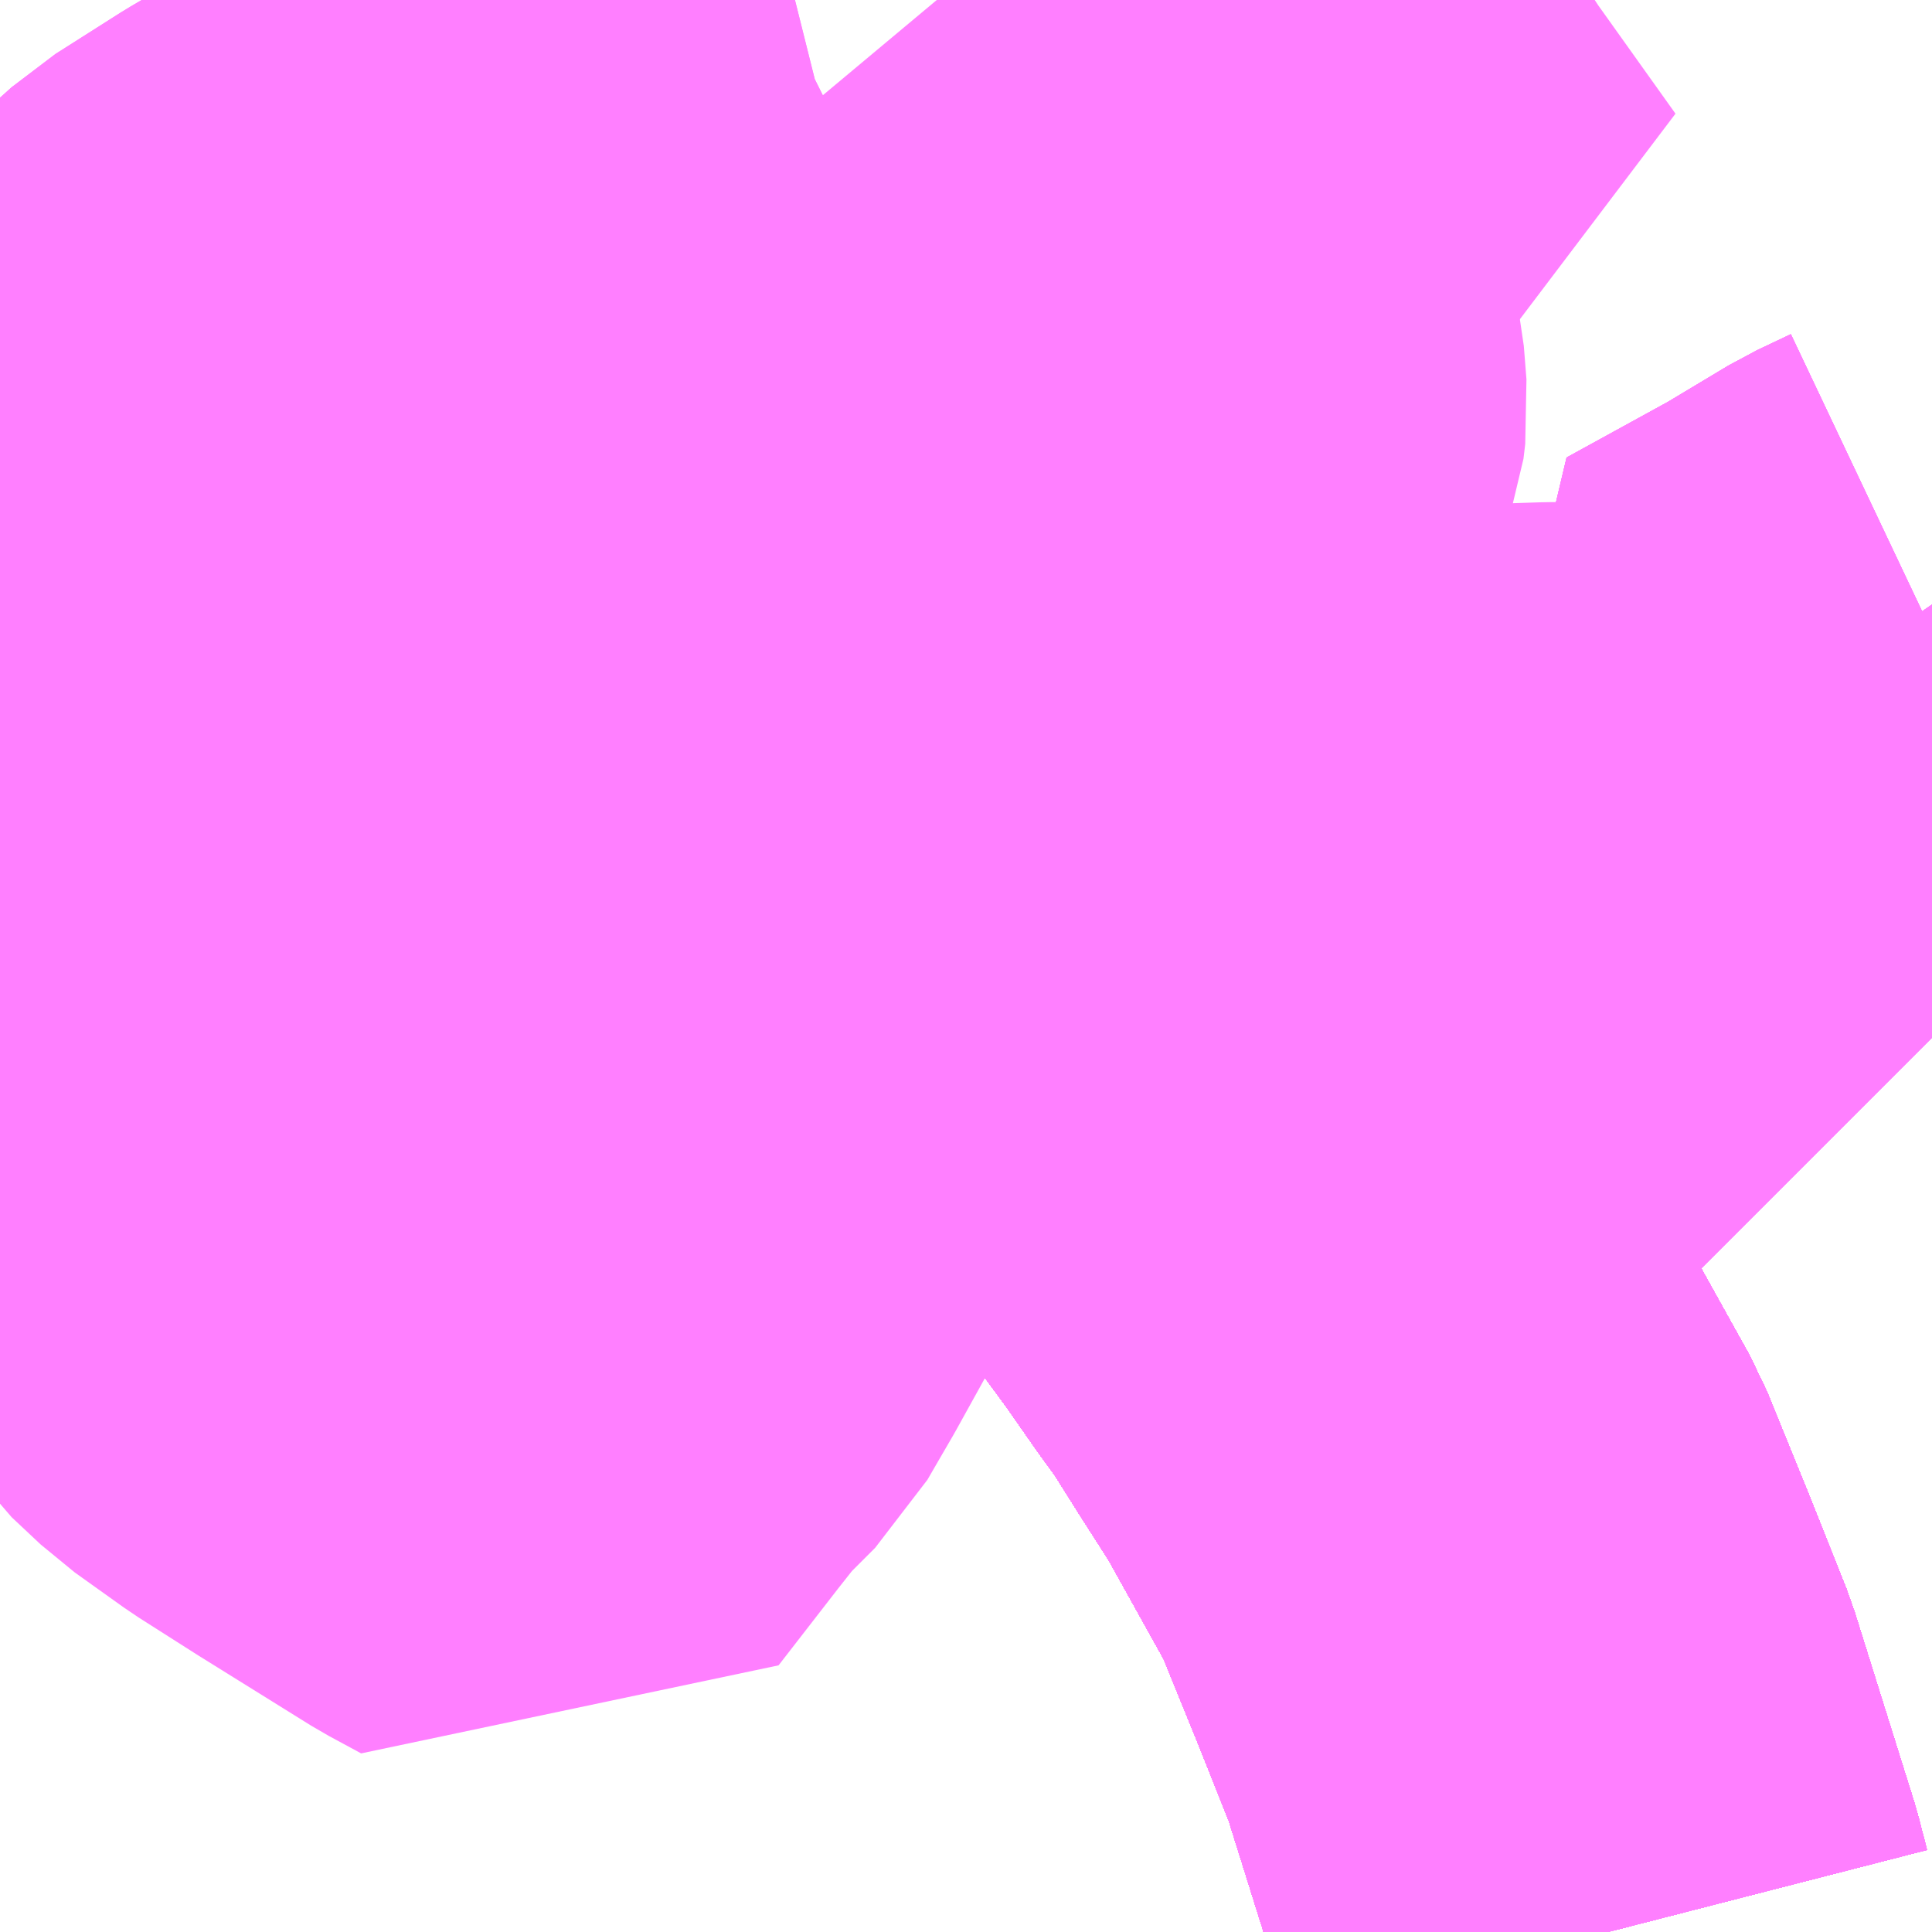 <?xml version="1.0" encoding="UTF-8"?>
<svg  xmlns="http://www.w3.org/2000/svg" xmlns:xlink="http://www.w3.org/1999/xlink" xmlns:go="http://purl.org/svgmap/profile" property="N07_001,N07_002,N07_003,N07_004,N07_005,N07_006,N07_007" viewBox="13049.561 -3350.83 2.197 2.197" go:dataArea="13049.560546875 -3350.830078125 2.197265625 2.197265625" >
<globalCoordinateSystem srsName="http://purl.org/crs/84" transform="matrix(100.0,0.0,0.0,-100.0,0.0,0.0)" />
<defs>
 <g id="p0" >
  <circle cx="0.0" cy="0.0" r="3" stroke="green" stroke-width="0.75" vector-effect="non-scaling-stroke" />
 </g>
</defs>
<g fill="none" fill-rule="evenodd" stroke="#FF00FF" stroke-width="0.75" opacity="0.5" vector-effect="non-scaling-stroke" stroke-linejoin="bevel" >
<path content="1,JR九州バス（株）,福岡～宮崎（フェニックス号）,6.0,6.0,6.0," xlink:title="1" d="M13049.941,-3350.83L13049.96,-3350.793L13050.007,-3350.712L13050.067,-3350.619L13050.092,-3350.579L13050.16,-3350.48L13050.175,-3350.461L13050.223,-3350.398L13050.278,-3350.33L13050.332,-3350.273L13050.428,-3350.159L13050.61,-3349.943L13050.656,-3349.887L13050.683,-3349.854L13050.691,-3349.844L13050.746,-3349.779L13050.835,-3349.67L13050.908,-3349.586L13050.971,-3349.502L13051.01,-3349.449L13051.047,-3349.396L13051.071,-3349.363L13051.105,-3349.309L13051.144,-3349.248L13051.223,-3349.106L13051.271,-3348.988L13051.312,-3348.885L13051.364,-3348.719L13051.38,-3348.668L13051.389,-3348.633"/>
<path content="1,JR九州バス（株）,福岡～宮崎（皆割フェニックス号）,1.0,1.0,1.0," xlink:title="1" d="M13049.941,-3350.83L13049.96,-3350.793L13050.007,-3350.712L13050.067,-3350.619L13050.092,-3350.579L13050.16,-3350.48L13050.175,-3350.461L13050.223,-3350.398L13050.278,-3350.33L13050.332,-3350.273L13050.428,-3350.159L13050.61,-3349.943L13050.656,-3349.887L13050.683,-3349.854L13050.691,-3349.844L13050.746,-3349.779L13050.835,-3349.67L13050.908,-3349.586L13050.971,-3349.502L13051.01,-3349.449L13051.047,-3349.396L13051.071,-3349.363L13051.105,-3349.309L13051.144,-3349.248L13051.223,-3349.106L13051.271,-3348.988L13051.312,-3348.885L13051.364,-3348.719L13051.38,-3348.668L13051.389,-3348.633"/>
<path content="1,JR九州バス（株）,福岡～鹿児島（桜島号）,23.0,23.0,23.0," xlink:title="1" d="M13049.941,-3350.83L13049.96,-3350.793L13050.007,-3350.712L13050.067,-3350.619L13050.092,-3350.579L13050.16,-3350.48L13050.175,-3350.461L13050.223,-3350.398L13050.278,-3350.33L13050.332,-3350.273L13050.428,-3350.159L13050.61,-3349.943L13050.656,-3349.887L13050.683,-3349.854L13050.691,-3349.844L13050.746,-3349.779L13050.835,-3349.67L13050.908,-3349.586L13050.971,-3349.502L13051.01,-3349.449L13051.047,-3349.396L13051.071,-3349.363L13051.105,-3349.309L13051.144,-3349.248L13051.223,-3349.106L13051.271,-3348.988L13051.312,-3348.885L13051.364,-3348.719L13051.38,-3348.668L13051.389,-3348.633"/>
<path content="1,いわさきバスネットワーク（株）,鹿児島～福岡（桜島号）,23.0,23.0,23.0," xlink:title="1" d="M13051.389,-3348.633L13051.38,-3348.668L13051.364,-3348.719L13051.312,-3348.885L13051.271,-3348.988L13051.223,-3349.106L13051.144,-3349.248L13051.105,-3349.309L13051.071,-3349.363L13051.047,-3349.396L13051.01,-3349.449L13050.971,-3349.502L13050.908,-3349.586L13050.835,-3349.67L13050.746,-3349.779L13050.691,-3349.844L13050.683,-3349.854L13050.656,-3349.887L13050.61,-3349.943L13050.428,-3350.159L13050.332,-3350.273L13050.278,-3350.33L13050.223,-3350.398L13050.175,-3350.461L13050.16,-3350.48L13050.092,-3350.579L13050.067,-3350.619L13050.007,-3350.712L13049.96,-3350.793L13049.941,-3350.83"/>
<path content="1,いわさきバスネットワーク（株）,鹿児島～福岡（桜島号）夜行便,1.0,1.0,1.0," xlink:title="1" d="M13051.389,-3348.633L13051.38,-3348.668L13051.364,-3348.719L13051.312,-3348.885L13051.271,-3348.988L13051.223,-3349.106L13051.144,-3349.248L13051.105,-3349.309L13051.071,-3349.363L13051.047,-3349.396L13051.01,-3349.449L13050.971,-3349.502L13050.908,-3349.586L13050.835,-3349.67L13050.746,-3349.779L13050.691,-3349.844L13050.683,-3349.854L13050.656,-3349.887L13050.61,-3349.943L13050.428,-3350.159L13050.332,-3350.273L13050.278,-3350.33L13050.223,-3350.398L13050.175,-3350.461L13050.16,-3350.48L13050.092,-3350.579L13050.067,-3350.619L13050.007,-3350.712L13049.96,-3350.793L13049.941,-3350.83"/>
<path content="1,九州急行バス（株）,福岡～長崎（スーパーノンストップ出島道路）,17.0,19.5,19.5," xlink:title="1" d="M13049.941,-3350.83L13049.96,-3350.793L13050.007,-3350.712L13050.067,-3350.619L13050.092,-3350.579L13050.16,-3350.48L13050.175,-3350.461L13050.223,-3350.398L13050.278,-3350.33L13050.332,-3350.273L13050.428,-3350.159L13050.61,-3349.943L13050.656,-3349.887L13050.683,-3349.854L13050.691,-3349.844L13050.746,-3349.779L13050.835,-3349.67L13050.908,-3349.586L13050.971,-3349.502L13051.01,-3349.449L13051.047,-3349.396L13051.071,-3349.363L13051.105,-3349.309L13051.144,-3349.248L13051.223,-3349.106L13051.271,-3348.988L13051.312,-3348.885L13051.364,-3348.719L13051.38,-3348.668L13051.389,-3348.633"/>
<path content="1,九州急行バス（株）,福岡～長崎（スーパーノンストップ（昭和町））,15.0,16.5,16.5," xlink:title="1" d="M13049.941,-3350.83L13049.96,-3350.793L13050.007,-3350.712L13050.067,-3350.619L13050.092,-3350.579L13050.16,-3350.48L13050.175,-3350.461L13050.223,-3350.398L13050.278,-3350.33L13050.332,-3350.273L13050.428,-3350.159L13050.61,-3349.943L13050.656,-3349.887L13050.683,-3349.854L13050.691,-3349.844L13050.746,-3349.779L13050.835,-3349.67L13050.908,-3349.586L13050.971,-3349.502L13051.01,-3349.449L13051.047,-3349.396L13051.071,-3349.363L13051.105,-3349.309L13051.144,-3349.248L13051.223,-3349.106L13051.271,-3348.988L13051.312,-3348.885L13051.364,-3348.719L13051.38,-3348.668L13051.389,-3348.633"/>
<path content="1,九州急行バス（株）,福岡～長崎（嬉野インター）,14.0,14.0,14.0," xlink:title="1" d="M13049.941,-3350.83L13049.96,-3350.793L13050.007,-3350.712L13050.067,-3350.619L13050.092,-3350.579L13050.16,-3350.48L13050.175,-3350.461L13050.223,-3350.398L13050.278,-3350.33L13050.332,-3350.273L13050.428,-3350.159L13050.61,-3349.943L13050.656,-3349.887L13050.683,-3349.854L13050.691,-3349.844L13050.746,-3349.779L13050.835,-3349.67L13050.908,-3349.586L13050.971,-3349.502L13051.01,-3349.449L13051.047,-3349.396L13051.071,-3349.363L13051.105,-3349.309L13051.144,-3349.248L13051.223,-3349.106L13051.271,-3348.988L13051.312,-3348.885L13051.364,-3348.719L13051.38,-3348.668L13051.389,-3348.633"/>
<path content="1,九州急行バス（株）,福岡～長崎（嬉野温泉　福岡空港）,4.0,4.0,4.0," xlink:title="1" d="M13049.941,-3350.83L13049.96,-3350.793L13050.007,-3350.712L13050.067,-3350.619L13050.092,-3350.579L13050.16,-3350.48L13050.175,-3350.461L13050.223,-3350.398L13050.278,-3350.33L13050.332,-3350.273L13050.428,-3350.159L13050.61,-3349.943L13050.656,-3349.887L13050.683,-3349.854L13050.691,-3349.844L13050.746,-3349.779L13050.835,-3349.67L13050.908,-3349.586L13050.971,-3349.502L13051.01,-3349.449L13051.047,-3349.396L13051.071,-3349.363L13051.105,-3349.309L13051.144,-3349.248L13051.223,-3349.106L13051.271,-3348.988L13051.312,-3348.885L13051.364,-3348.719L13051.38,-3348.668L13051.389,-3348.633"/>
<path content="1,九州急行バス（株）,福岡～長崎（福岡空港）,10.0,10.0,10.0," xlink:title="1" d="M13049.941,-3350.83L13049.96,-3350.793L13050.007,-3350.712L13050.067,-3350.619L13050.092,-3350.579L13050.16,-3350.48L13050.175,-3350.461L13050.223,-3350.398L13050.278,-3350.33L13050.332,-3350.273L13050.428,-3350.159L13050.61,-3349.943L13050.656,-3349.887L13050.683,-3349.854L13050.691,-3349.844L13050.746,-3349.779L13050.835,-3349.67L13050.908,-3349.586L13050.971,-3349.502L13051.01,-3349.449L13051.047,-3349.396L13051.071,-3349.363L13051.105,-3349.309L13051.144,-3349.248L13051.223,-3349.106L13051.271,-3348.988L13051.312,-3348.885L13051.364,-3348.719L13051.38,-3348.668L13051.389,-3348.633"/>
<path content="1,九州産交バス（株）,ぎんなん号,6.0,6.0,6.0," xlink:title="1" d="M13049.941,-3350.83L13049.96,-3350.793L13050.007,-3350.712L13050.067,-3350.619L13050.092,-3350.579L13050.16,-3350.48L13050.175,-3350.461L13050.223,-3350.398L13050.278,-3350.33L13050.332,-3350.273L13050.428,-3350.159L13050.61,-3349.943L13050.656,-3349.887L13050.683,-3349.854L13050.691,-3349.844L13050.746,-3349.779L13050.835,-3349.67L13050.908,-3349.586L13050.971,-3349.502L13051.01,-3349.449L13051.047,-3349.396L13051.071,-3349.363L13051.105,-3349.309L13051.144,-3349.248L13051.223,-3349.106L13051.271,-3348.988L13051.312,-3348.885L13051.364,-3348.719L13051.38,-3348.668L13051.389,-3348.633"/>
<path content="1,九州産交バス（株）,ひのくに号　スーパーノンストップ（益城インター口経由）熊本⇔天神・博多駅,13.5,13.0,13.0," xlink:title="1" d="M13049.941,-3350.83L13049.96,-3350.793L13050.007,-3350.712L13050.067,-3350.619L13050.092,-3350.579L13050.16,-3350.48L13050.175,-3350.461L13050.223,-3350.398L13050.278,-3350.33L13050.332,-3350.273L13050.428,-3350.159L13050.61,-3349.943L13050.656,-3349.887L13050.683,-3349.854L13050.691,-3349.844L13050.746,-3349.779L13050.835,-3349.67L13050.908,-3349.586L13050.971,-3349.502L13051.01,-3349.449L13051.047,-3349.396L13051.071,-3349.363L13051.105,-3349.309L13051.144,-3349.248L13051.223,-3349.106L13051.271,-3348.988L13051.312,-3348.885L13051.364,-3348.719L13051.38,-3348.668L13051.389,-3348.633"/>
<path content="1,九州産交バス（株）,ひのくに号　（植木インター経由）熊本⇔天神・博多駅,8.5,9.0,9.0," xlink:title="1" d="M13049.941,-3350.83L13049.96,-3350.793L13050.007,-3350.712L13050.067,-3350.619L13050.092,-3350.579L13050.16,-3350.48L13050.175,-3350.461L13050.223,-3350.398L13050.278,-3350.33L13050.332,-3350.273L13050.428,-3350.159L13050.61,-3349.943L13050.656,-3349.887L13050.683,-3349.854L13050.691,-3349.844L13050.746,-3349.779L13050.835,-3349.67L13050.908,-3349.586L13050.971,-3349.502L13051.01,-3349.449L13051.047,-3349.396L13051.071,-3349.363L13051.105,-3349.309L13051.144,-3349.248L13051.223,-3349.106L13051.271,-3348.988L13051.312,-3348.885L13051.364,-3348.719L13051.38,-3348.668L13051.389,-3348.633"/>
<path content="1,九州産交バス（株）,熊本⇔名古屋,1.0,1.0,1.0," xlink:title="1" d="M13049.941,-3350.83L13049.96,-3350.793L13050.007,-3350.712L13050.067,-3350.619L13050.092,-3350.579L13050.16,-3350.48L13050.175,-3350.461L13050.223,-3350.398L13050.278,-3350.33L13050.332,-3350.273L13050.428,-3350.159L13050.61,-3349.943L13050.656,-3349.887L13050.683,-3349.854L13050.691,-3349.844L13050.746,-3349.779L13050.835,-3349.67L13050.908,-3349.586L13050.971,-3349.502L13051.01,-3349.449L13051.047,-3349.396L13051.071,-3349.363L13051.105,-3349.309L13051.144,-3349.248L13051.223,-3349.106L13051.271,-3348.988L13051.312,-3348.885L13051.364,-3348.719L13051.38,-3348.668L13051.389,-3348.633"/>
<path content="1,九州産交バス（株）,熊本⇔大阪・京都,1.0,1.0,1.0," xlink:title="1" d="M13049.941,-3350.83L13049.96,-3350.793L13050.007,-3350.712L13050.067,-3350.619L13050.092,-3350.579L13050.16,-3350.48L13050.175,-3350.461L13050.223,-3350.398L13050.278,-3350.33L13050.332,-3350.273L13050.428,-3350.159L13050.61,-3349.943L13050.656,-3349.887L13050.683,-3349.854L13050.691,-3349.844L13050.746,-3349.779L13050.835,-3349.67L13050.908,-3349.586L13050.971,-3349.502L13051.01,-3349.449L13051.047,-3349.396L13051.071,-3349.363L13051.105,-3349.309L13051.144,-3349.248L13051.223,-3349.106L13051.271,-3348.988L13051.312,-3348.885L13051.364,-3348.719L13051.38,-3348.668L13051.389,-3348.633"/>
<path content="1,九州産交バス（株）,福岡～宮崎　（スーパーフェニックス号）,16.0,16.0,16.0," xlink:title="1" d="M13049.941,-3350.83L13049.96,-3350.793L13050.007,-3350.712L13050.067,-3350.619L13050.092,-3350.579L13050.16,-3350.48L13050.175,-3350.461L13050.223,-3350.398L13050.278,-3350.33L13050.332,-3350.273L13050.428,-3350.159L13050.61,-3349.943L13050.656,-3349.887L13050.683,-3349.854L13050.691,-3349.844L13050.746,-3349.779L13050.835,-3349.67L13050.908,-3349.586L13050.971,-3349.502L13051.01,-3349.449L13051.047,-3349.396L13051.071,-3349.363L13051.105,-3349.309L13051.144,-3349.248L13051.223,-3349.106L13051.271,-3348.988L13051.312,-3348.885L13051.364,-3348.719L13051.38,-3348.668L13051.389,-3348.633"/>
<path content="1,九州産交バス（株）,福岡～宮崎　（フェニックス号）,8.0,8.0,8.0," xlink:title="1" d="M13049.941,-3350.83L13049.96,-3350.793L13050.007,-3350.712L13050.067,-3350.619L13050.092,-3350.579L13050.16,-3350.48L13050.175,-3350.461L13050.223,-3350.398L13050.278,-3350.33L13050.332,-3350.273L13050.428,-3350.159L13050.61,-3349.943L13050.656,-3349.887L13050.683,-3349.854L13050.691,-3349.844L13050.746,-3349.779L13050.835,-3349.67L13050.908,-3349.586L13050.971,-3349.502L13051.01,-3349.449L13051.047,-3349.396L13051.071,-3349.363L13051.105,-3349.309L13051.144,-3349.248L13051.223,-3349.106L13051.271,-3348.988L13051.312,-3348.885L13051.364,-3348.719L13051.38,-3348.668L13051.389,-3348.633"/>
<path content="1,九州産交バス（株）,福岡～黒川温泉,2.0,2.0,2.0," xlink:title="1" d="M13049.941,-3350.83L13049.96,-3350.793L13050.007,-3350.712L13050.067,-3350.619L13050.092,-3350.579L13050.16,-3350.48L13050.175,-3350.461L13050.223,-3350.398L13050.278,-3350.33L13050.332,-3350.273L13050.428,-3350.159L13050.61,-3349.943L13050.656,-3349.887L13050.683,-3349.854L13050.691,-3349.844L13050.746,-3349.779L13050.835,-3349.67L13050.908,-3349.586L13050.971,-3349.502L13051.01,-3349.449L13051.047,-3349.396L13051.071,-3349.363L13051.105,-3349.309L13051.144,-3349.248L13051.223,-3349.106L13051.271,-3348.988L13051.312,-3348.885L13051.364,-3348.719L13051.38,-3348.668L13051.389,-3348.633"/>
<path content="1,九州産交バス（株）,鹿児島・熊本～神戸・尼崎（トワイライト号）,1.0,1.0,1.0," xlink:title="1" d="M13049.941,-3350.83L13049.96,-3350.793L13050.007,-3350.712L13050.067,-3350.619L13050.092,-3350.579L13050.16,-3350.48L13050.175,-3350.461L13050.223,-3350.398L13050.278,-3350.33L13050.332,-3350.273L13050.428,-3350.159L13050.61,-3349.943L13050.656,-3349.887L13050.683,-3349.854L13050.691,-3349.844L13050.746,-3349.779L13050.835,-3349.67L13050.908,-3349.586L13050.971,-3349.502L13051.01,-3349.449L13051.047,-3349.396L13051.071,-3349.363L13051.105,-3349.309L13051.144,-3349.248L13051.223,-3349.106L13051.271,-3348.988L13051.312,-3348.885L13051.364,-3348.719L13051.38,-3348.668L13051.389,-3348.633"/>
<path content="1,亀の井バス（株）,とよのくに号ノンストップ,16.0,16.0,16.0," xlink:title="1" d="M13051.389,-3348.633L13051.38,-3348.668L13051.364,-3348.719L13051.312,-3348.885L13051.271,-3348.988L13051.223,-3349.106L13051.144,-3349.248L13051.105,-3349.309L13051.071,-3349.363L13051.047,-3349.396L13051.01,-3349.449L13050.971,-3349.502L13050.908,-3349.586L13050.835,-3349.67L13050.746,-3349.779L13050.691,-3349.844L13050.683,-3349.854L13050.656,-3349.887L13050.61,-3349.943L13050.428,-3350.159L13050.332,-3350.273L13050.278,-3350.33L13050.223,-3350.398L13050.175,-3350.461L13050.16,-3350.48L13050.092,-3350.579L13050.067,-3350.619L13050.007,-3350.712L13049.96,-3350.793L13049.941,-3350.83"/>
<path content="1,亀の井バス（株）,とよのくに号ノンストップ福岡空港経由,16.0,14.0,14.0," xlink:title="1" d="M13051.389,-3348.633L13051.38,-3348.668L13051.364,-3348.719L13051.312,-3348.885L13051.271,-3348.988L13051.223,-3349.106L13051.144,-3349.248L13051.105,-3349.309L13051.071,-3349.363L13051.047,-3349.396L13051.01,-3349.449L13050.971,-3349.502L13050.908,-3349.586L13050.835,-3349.67L13050.746,-3349.779L13050.691,-3349.844L13050.683,-3349.854L13050.656,-3349.887L13050.61,-3349.943L13050.428,-3350.159L13050.332,-3350.273L13050.278,-3350.33L13050.223,-3350.398L13050.175,-3350.461L13050.16,-3350.48L13050.092,-3350.579L13050.067,-3350.619L13050.007,-3350.712L13049.96,-3350.793L13049.941,-3350.83"/>
<path content="1,南国交通（株）,鹿児島～大阪,1.0,1.0,1.0," xlink:title="1" d="M13051.389,-3348.633L13051.38,-3348.668L13051.364,-3348.719L13051.312,-3348.885L13051.271,-3348.988L13051.223,-3349.106L13051.144,-3349.248L13051.105,-3349.309L13051.071,-3349.363L13051.047,-3349.396L13051.01,-3349.449L13050.971,-3349.502L13050.908,-3349.586L13050.835,-3349.67L13050.746,-3349.779L13050.691,-3349.844L13050.683,-3349.854L13050.656,-3349.887L13050.61,-3349.943L13050.428,-3350.159L13050.332,-3350.273L13050.278,-3350.33L13050.223,-3350.398L13050.175,-3350.461L13050.16,-3350.48L13050.092,-3350.579L13050.067,-3350.619L13050.007,-3350.712L13049.96,-3350.793L13049.941,-3350.83"/>
<path content="1,南国交通（株）,鹿児島～福岡（桜島号）,23.0,23.0,23.0," xlink:title="1" d="M13051.389,-3348.633L13051.38,-3348.668L13051.364,-3348.719L13051.312,-3348.885L13051.271,-3348.988L13051.223,-3349.106L13051.144,-3349.248L13051.105,-3349.309L13051.071,-3349.363L13051.047,-3349.396L13051.01,-3349.449L13050.971,-3349.502L13050.908,-3349.586L13050.835,-3349.67L13050.746,-3349.779L13050.691,-3349.844L13050.683,-3349.854L13050.656,-3349.887L13050.61,-3349.943L13050.428,-3350.159L13050.332,-3350.273L13050.278,-3350.33L13050.223,-3350.398L13050.175,-3350.461L13050.16,-3350.48L13050.092,-3350.579L13050.067,-3350.619L13050.007,-3350.712L13049.96,-3350.793L13049.941,-3350.83"/>
<path content="1,南国交通（株）,鹿児島～福岡（桜島号）夜行便,1.0,1.0,1.0," xlink:title="1" d="M13051.389,-3348.633L13051.38,-3348.668L13051.364,-3348.719L13051.312,-3348.885L13051.271,-3348.988L13051.223,-3349.106L13051.144,-3349.248L13051.105,-3349.309L13051.071,-3349.363L13051.047,-3349.396L13051.01,-3349.449L13050.971,-3349.502L13050.908,-3349.586L13050.835,-3349.67L13050.746,-3349.779L13050.691,-3349.844L13050.683,-3349.854L13050.656,-3349.887L13050.61,-3349.943L13050.428,-3350.159L13050.332,-3350.273L13050.278,-3350.33L13050.223,-3350.398L13050.175,-3350.461L13050.16,-3350.48L13050.092,-3350.579L13050.067,-3350.619L13050.007,-3350.712L13049.96,-3350.793L13049.941,-3350.83"/>
<path content="1,南海バス（株）,堺・大阪（なんば）・神戸（三宮）⇔佐世保・ハウステンボス,1.0,1.0,1.0," xlink:title="1" d="M13049.941,-3350.83L13049.96,-3350.793L13050.007,-3350.712L13050.067,-3350.619L13050.092,-3350.579L13050.16,-3350.48L13050.175,-3350.461L13050.223,-3350.398L13050.278,-3350.33L13050.332,-3350.273L13050.428,-3350.159L13050.61,-3349.943L13050.656,-3349.887L13050.683,-3349.854L13050.691,-3349.844L13050.746,-3349.779L13050.835,-3349.67L13050.908,-3349.586L13050.971,-3349.502L13051.01,-3349.449L13051.047,-3349.396L13051.071,-3349.363L13051.105,-3349.309L13051.144,-3349.248L13051.223,-3349.106L13051.271,-3348.988L13051.312,-3348.885L13051.364,-3348.719L13051.38,-3348.668L13051.389,-3348.633"/>
<path content="1,名鉄バス（株）,名古屋～熊本,1.0,1.0,1.0," xlink:title="1" d="M13049.941,-3350.83L13049.96,-3350.793L13050.007,-3350.712L13050.067,-3350.619L13050.092,-3350.579L13050.16,-3350.48L13050.175,-3350.461L13050.223,-3350.398L13050.278,-3350.33L13050.332,-3350.273L13050.428,-3350.159L13050.61,-3349.943L13050.656,-3349.887L13050.683,-3349.854L13050.691,-3349.844L13050.746,-3349.779L13050.835,-3349.67L13050.908,-3349.586L13050.971,-3349.502L13051.01,-3349.449L13051.047,-3349.396L13051.071,-3349.363L13051.105,-3349.309L13051.144,-3349.248L13051.223,-3349.106L13051.271,-3348.988L13051.312,-3348.885L13051.364,-3348.719L13051.38,-3348.668L13051.389,-3348.633"/>
<path content="1,名鉄バス（株）,名古屋～長崎,1.0,1.0,1.0," xlink:title="1" d="M13049.941,-3350.83L13049.96,-3350.793L13050.007,-3350.712L13050.067,-3350.619L13050.092,-3350.579L13050.16,-3350.48L13050.175,-3350.461L13050.223,-3350.398L13050.278,-3350.33L13050.332,-3350.273L13050.428,-3350.159L13050.61,-3349.943L13050.656,-3349.887L13050.683,-3349.854L13050.691,-3349.844L13050.746,-3349.779L13050.835,-3349.67L13050.908,-3349.586L13050.971,-3349.502L13051.01,-3349.449L13051.047,-3349.396L13051.071,-3349.363L13051.105,-3349.309L13051.144,-3349.248L13051.223,-3349.106L13051.271,-3348.988L13051.312,-3348.885L13051.364,-3348.719L13051.38,-3348.668L13051.389,-3348.633"/>
<path content="1,大分交通（株）,福岡線,68.0,68.0,68.0," xlink:title="1" d="M13051.389,-3348.633L13051.38,-3348.668L13051.364,-3348.719L13051.312,-3348.885L13051.271,-3348.988L13051.223,-3349.106L13051.144,-3349.248L13051.105,-3349.309L13051.071,-3349.363L13051.047,-3349.396L13051.01,-3349.449L13050.971,-3349.502L13050.908,-3349.586L13050.835,-3349.67L13050.746,-3349.779L13050.691,-3349.844L13050.683,-3349.854L13050.656,-3349.887L13050.61,-3349.943L13050.428,-3350.159L13050.332,-3350.273L13050.278,-3350.33L13050.223,-3350.398L13050.175,-3350.461L13050.16,-3350.48L13050.092,-3350.579L13050.067,-3350.619L13050.007,-3350.712L13049.96,-3350.793L13049.941,-3350.83"/>
<path content="1,宮崎交通（株）,宮崎～福岡（スーパーフェニックス号）,4.0,4.0,4.0," xlink:title="1" d="M13051.389,-3348.633L13051.38,-3348.668L13051.364,-3348.719L13051.312,-3348.885L13051.271,-3348.988L13051.223,-3349.106L13051.144,-3349.248L13051.105,-3349.309L13051.071,-3349.363L13051.047,-3349.396L13051.01,-3349.449L13050.971,-3349.502L13050.908,-3349.586L13050.835,-3349.67L13050.746,-3349.779L13050.691,-3349.844L13050.683,-3349.854L13050.656,-3349.887L13050.61,-3349.943L13050.428,-3350.159L13050.332,-3350.273L13050.278,-3350.33L13050.223,-3350.398L13050.175,-3350.461L13050.16,-3350.48L13050.092,-3350.579L13050.067,-3350.619L13050.007,-3350.712L13049.96,-3350.793L13049.941,-3350.83"/>
<path content="1,宮崎交通（株）,延岡-福岡,2.0,2.0,2.0," xlink:title="1" d="M13051.389,-3348.633L13051.38,-3348.668L13051.364,-3348.719L13051.312,-3348.885L13051.271,-3348.988L13051.223,-3349.106L13051.144,-3349.248L13051.105,-3349.309L13051.071,-3349.363L13051.047,-3349.396L13051.01,-3349.449L13050.971,-3349.502L13050.908,-3349.586L13050.835,-3349.67L13050.746,-3349.779L13050.691,-3349.844L13050.683,-3349.854L13050.656,-3349.887L13050.61,-3349.943L13050.428,-3350.159L13050.332,-3350.273L13050.278,-3350.33L13050.223,-3350.398L13050.175,-3350.461L13050.16,-3350.48L13050.092,-3350.579L13050.067,-3350.619L13050.007,-3350.712L13049.96,-3350.793L13049.941,-3350.83"/>
<path content="1,日田バス（株）,福岡・長崎～大分,8.0,8.0,8.0," xlink:title="1" d="M13051.389,-3348.633L13051.38,-3348.668L13051.364,-3348.719L13051.312,-3348.885L13051.271,-3348.988L13051.223,-3349.106L13051.144,-3349.248L13051.105,-3349.309L13051.071,-3349.363L13051.047,-3349.396L13051.01,-3349.449L13050.971,-3349.502L13050.908,-3349.586L13050.835,-3349.67L13050.746,-3349.779L13050.691,-3349.844L13050.683,-3349.854L13050.656,-3349.887L13050.61,-3349.943L13050.428,-3350.159L13050.332,-3350.273L13050.278,-3350.33L13050.223,-3350.398L13050.175,-3350.461L13050.16,-3350.48L13050.092,-3350.579L13050.067,-3350.619L13050.007,-3350.712L13049.96,-3350.793L13049.941,-3350.83"/>
<path content="1,神姫バス（株）,神戸（三ノ宮）・姫路-長崎,1.0,1.0,1.0," xlink:title="1" d="M13051.389,-3348.633L13051.38,-3348.668L13051.364,-3348.719L13051.312,-3348.885L13051.271,-3348.988L13051.223,-3349.106L13051.144,-3349.248L13051.105,-3349.309L13051.071,-3349.363L13051.047,-3349.396L13051.01,-3349.449L13050.971,-3349.502L13050.908,-3349.586L13050.835,-3349.67L13050.746,-3349.779L13050.691,-3349.844L13050.683,-3349.854L13050.656,-3349.887L13050.61,-3349.943L13050.428,-3350.159L13050.332,-3350.273L13050.278,-3350.33L13050.223,-3350.398L13050.175,-3350.461L13050.16,-3350.48L13050.092,-3350.579L13050.067,-3350.619L13050.007,-3350.712L13049.96,-3350.793L13049.941,-3350.83"/>
<path content="1,臼津交通（株）,津久見駅-川内,2.0,0.5,0.5," xlink:title="1" d="M13051.389,-3348.633L13051.38,-3348.668L13051.364,-3348.719L13051.312,-3348.885L13051.271,-3348.988L13051.223,-3349.106L13051.144,-3349.248L13051.105,-3349.309L13051.071,-3349.363L13051.047,-3349.396L13051.01,-3349.449L13050.971,-3349.502L13050.908,-3349.586L13050.835,-3349.67L13050.746,-3349.779L13050.691,-3349.844L13050.683,-3349.854L13050.656,-3349.887L13050.61,-3349.943L13050.428,-3350.159L13050.332,-3350.273L13050.278,-3350.33L13050.223,-3350.398L13050.175,-3350.461L13050.16,-3350.48L13050.092,-3350.579L13050.067,-3350.619L13050.007,-3350.712L13049.96,-3350.793L13049.941,-3350.83"/>
<path content="1,西日本鉄道（株）,北九州　～　久留米,12.0,12.0,12.0," xlink:title="1" d="M13049.941,-3350.83L13049.96,-3350.793L13050.007,-3350.712L13050.067,-3350.619L13050.092,-3350.579L13050.16,-3350.48L13050.175,-3350.461L13050.223,-3350.398L13050.278,-3350.33L13050.332,-3350.273L13050.428,-3350.159L13050.61,-3349.943L13050.656,-3349.887L13050.683,-3349.854L13050.691,-3349.844L13050.746,-3349.779L13050.835,-3349.67L13050.908,-3349.586L13050.971,-3349.502L13051.01,-3349.449L13051.047,-3349.396L13051.071,-3349.363L13051.105,-3349.309L13051.144,-3349.248L13051.223,-3349.106L13051.271,-3348.988L13051.312,-3348.885L13051.364,-3348.719L13051.38,-3348.668L13051.389,-3348.633"/>
<path content="1,西日本鉄道（株）,福岡　～　佐賀,48.0,42.0,42.0," xlink:title="1" d="M13049.941,-3350.83L13049.96,-3350.793L13050.007,-3350.712L13050.067,-3350.619L13050.092,-3350.579L13050.16,-3350.48L13050.175,-3350.461L13050.223,-3350.398L13050.278,-3350.33L13050.332,-3350.273L13050.428,-3350.159L13050.61,-3349.943L13050.656,-3349.887L13050.683,-3349.854L13050.691,-3349.844L13050.746,-3349.779L13050.835,-3349.67L13050.908,-3349.586L13050.971,-3349.502L13051.01,-3349.449L13051.047,-3349.396L13051.071,-3349.363L13051.105,-3349.309L13051.144,-3349.248L13051.223,-3349.106L13051.271,-3348.988L13051.312,-3348.885L13051.364,-3348.719L13051.38,-3348.668L13051.389,-3348.633"/>
<path content="1,西日本鉄道（株）,福岡　～　島原,3.0,3.0,3.0," xlink:title="1" d="M13049.941,-3350.83L13049.96,-3350.793L13050.007,-3350.712L13050.067,-3350.619L13050.092,-3350.579L13050.16,-3350.48L13050.175,-3350.461L13050.223,-3350.398L13050.278,-3350.33L13050.332,-3350.273L13050.428,-3350.159L13050.61,-3349.943L13050.656,-3349.887L13050.683,-3349.854L13050.691,-3349.844L13050.746,-3349.779L13050.835,-3349.67L13050.908,-3349.586L13050.971,-3349.502L13051.01,-3349.449L13051.047,-3349.396L13051.071,-3349.363L13051.105,-3349.309L13051.144,-3349.248L13051.223,-3349.106L13051.271,-3348.988L13051.312,-3348.885L13051.364,-3348.719L13051.38,-3348.668L13051.389,-3348.633"/>
<path content="1,西日本鉄道（株）,福岡　～　鳥栖プレミアム・アウトレット,0.0,4.0,4.0," xlink:title="1" d="M13049.941,-3350.83L13049.96,-3350.793L13050.007,-3350.712L13050.067,-3350.619L13050.092,-3350.579L13050.16,-3350.48L13050.175,-3350.461L13050.223,-3350.398L13050.278,-3350.33L13050.332,-3350.273L13050.428,-3350.159L13050.61,-3349.943L13050.656,-3349.887L13050.683,-3349.854L13050.691,-3349.844L13050.746,-3349.779L13050.835,-3349.67L13050.908,-3349.586L13050.971,-3349.502L13051.01,-3349.449L13051.047,-3349.396L13051.071,-3349.363L13051.105,-3349.309L13051.144,-3349.248L13051.223,-3349.106L13051.271,-3348.988L13051.312,-3348.885L13051.364,-3348.719L13051.38,-3348.668L13051.389,-3348.633"/>
<path content="1,西日本鉄道（株）,福岡　～　鹿児島,23.0,23.0,23.0," xlink:title="1" d="M13049.941,-3350.83L13049.96,-3350.793L13050.007,-3350.712L13050.067,-3350.619L13050.092,-3350.579L13050.16,-3350.48L13050.175,-3350.461L13050.223,-3350.398L13050.278,-3350.33L13050.332,-3350.273L13050.428,-3350.159L13050.61,-3349.943L13050.656,-3349.887L13050.683,-3349.854L13050.691,-3349.844L13050.746,-3349.779L13050.835,-3349.67L13050.908,-3349.586L13050.971,-3349.502L13051.01,-3349.449L13051.047,-3349.396L13051.071,-3349.363L13051.105,-3349.309L13051.144,-3349.248L13051.223,-3349.106L13051.271,-3348.988L13051.312,-3348.885L13051.364,-3348.719L13051.38,-3348.668L13051.389,-3348.633"/>
<path content="1,西日本鉄道（株）,福岡・北九州　～　大阪・京都,1.0,1.0,1.0," xlink:title="1" d="M13049.941,-3350.83L13049.96,-3350.793L13050.007,-3350.712L13050.067,-3350.619L13050.092,-3350.579L13050.16,-3350.48L13050.175,-3350.461L13050.223,-3350.398L13050.278,-3350.33L13050.332,-3350.273L13050.428,-3350.159L13050.61,-3349.943L13050.656,-3349.887L13050.683,-3349.854L13050.691,-3349.844L13050.746,-3349.779L13050.835,-3349.67L13050.908,-3349.586L13050.971,-3349.502L13051.01,-3349.449L13051.047,-3349.396L13051.071,-3349.363L13051.105,-3349.309L13051.144,-3349.248L13051.223,-3349.106L13051.271,-3348.988L13051.312,-3348.885L13051.364,-3348.719L13051.38,-3348.668L13051.389,-3348.633"/>
<path content="1,西日本鉄道（株）,福岡空港　～　久留米,38.0,38.0,38.0," xlink:title="1" d="M13049.941,-3350.83L13049.96,-3350.793L13050.007,-3350.712L13050.067,-3350.619L13050.092,-3350.579L13050.16,-3350.48L13050.175,-3350.461L13050.223,-3350.398L13050.278,-3350.33L13050.332,-3350.273L13050.428,-3350.159L13050.61,-3349.943L13050.656,-3349.887L13050.683,-3349.854L13050.691,-3349.844L13050.746,-3349.779L13050.835,-3349.67L13050.908,-3349.586L13050.971,-3349.502L13051.01,-3349.449L13051.047,-3349.396L13051.071,-3349.363L13051.105,-3349.309L13051.144,-3349.248L13051.223,-3349.106L13051.271,-3348.988L13051.312,-3348.885L13051.364,-3348.719L13051.38,-3348.668L13051.389,-3348.633"/>
<path content="1,西日本鉄道（株）,福岡空港～佐賀（吉野ヶ里経由）,1.0,1.0,1.0," xlink:title="1" d="M13049.941,-3350.83L13049.96,-3350.793L13050.007,-3350.712L13050.067,-3350.619L13050.092,-3350.579L13050.16,-3350.48L13050.175,-3350.461L13050.223,-3350.398L13050.278,-3350.33L13050.332,-3350.273L13050.428,-3350.159L13050.61,-3349.943L13050.656,-3349.887L13050.683,-3349.854L13050.691,-3349.844L13050.746,-3349.779L13050.835,-3349.67L13050.908,-3349.586L13050.971,-3349.502L13051.01,-3349.449L13051.047,-3349.396L13051.071,-3349.363L13051.105,-3349.309L13051.144,-3349.248L13051.223,-3349.106L13051.271,-3348.988L13051.312,-3348.885L13051.364,-3348.719L13051.38,-3348.668L13051.389,-3348.633"/>
<path content="1,西日本鉄道（株）,福岡空港～佐賀（高志館高校経由）,16.0,16.0,16.0," xlink:title="1" d="M13049.941,-3350.83L13049.96,-3350.793L13050.007,-3350.712L13050.067,-3350.619L13050.092,-3350.579L13050.16,-3350.48L13050.175,-3350.461L13050.223,-3350.398L13050.278,-3350.33L13050.332,-3350.273L13050.428,-3350.159L13050.61,-3349.943L13050.656,-3349.887L13050.683,-3349.854L13050.691,-3349.844L13050.746,-3349.779L13050.835,-3349.67L13050.908,-3349.586L13050.971,-3349.502L13051.01,-3349.449L13051.047,-3349.396L13051.071,-3349.363L13051.105,-3349.309L13051.144,-3349.248L13051.223,-3349.106L13051.271,-3348.988L13051.312,-3348.885L13051.364,-3348.719L13051.38,-3348.668L13051.389,-3348.633"/>
<path content="1,西日本鉄道（株）,福岡空港～日田（ひた号・福岡空港通過）,28.0,27.0,27.0," xlink:title="1" d="M13049.941,-3350.83L13049.96,-3350.793L13050.007,-3350.712L13050.067,-3350.619L13050.092,-3350.579L13050.16,-3350.48L13050.175,-3350.461L13050.223,-3350.398L13050.278,-3350.33L13050.332,-3350.273L13050.428,-3350.159L13050.61,-3349.943L13050.656,-3349.887L13050.683,-3349.854L13050.691,-3349.844L13050.746,-3349.779L13050.835,-3349.67L13050.908,-3349.586L13050.971,-3349.502L13051.01,-3349.449L13051.047,-3349.396L13051.071,-3349.363L13051.105,-3349.309L13051.144,-3349.248L13051.223,-3349.106L13051.271,-3348.988L13051.312,-3348.885L13051.364,-3348.719L13051.38,-3348.668L13051.389,-3348.633"/>
<path content="1,西日本鉄道（株）,福岡空港～熊本（ひのくに号）,20.0,20.0,20.0," xlink:title="1" d="M13049.941,-3350.83L13049.96,-3350.793L13050.007,-3350.712L13050.067,-3350.619L13050.092,-3350.579L13050.16,-3350.48L13050.175,-3350.461L13050.223,-3350.398L13050.278,-3350.33L13050.332,-3350.273L13050.428,-3350.159L13050.61,-3349.943L13050.656,-3349.887L13050.683,-3349.854L13050.691,-3349.844L13050.746,-3349.779L13050.835,-3349.67L13050.908,-3349.586L13050.971,-3349.502L13051.01,-3349.449L13051.047,-3349.396L13051.071,-3349.363L13051.105,-3349.309L13051.144,-3349.248L13051.223,-3349.106L13051.271,-3348.988L13051.312,-3348.885L13051.364,-3348.719L13051.38,-3348.668L13051.389,-3348.633"/>
<path content="1,西日本鉄道（株）,福岡空港～熊本（ひのくに号）スーパーノンストップ,54.0,56.0,56.0," xlink:title="1" d="M13049.941,-3350.83L13049.96,-3350.793L13050.007,-3350.712L13050.067,-3350.619L13050.092,-3350.579L13050.16,-3350.48L13050.175,-3350.461L13050.223,-3350.398L13050.278,-3350.33L13050.332,-3350.273L13050.428,-3350.159L13050.61,-3349.943L13050.656,-3349.887L13050.683,-3349.854L13050.691,-3349.844L13050.746,-3349.779L13050.835,-3349.67L13050.908,-3349.586L13050.971,-3349.502L13051.01,-3349.449L13051.047,-3349.396L13051.071,-3349.363L13051.105,-3349.309L13051.144,-3349.248L13051.223,-3349.106L13051.271,-3348.988L13051.312,-3348.885L13051.364,-3348.719L13051.38,-3348.668L13051.389,-3348.633"/>
<path content="1,西日本鉄道（株）,福岡空港～熊本（ひのくに号）植木IC経由,34.0,34.0,34.0," xlink:title="1" d="M13049.941,-3350.83L13049.96,-3350.793L13050.007,-3350.712L13050.067,-3350.619L13050.092,-3350.579L13050.16,-3350.48L13050.175,-3350.461L13050.223,-3350.398L13050.278,-3350.33L13050.332,-3350.273L13050.428,-3350.159L13050.61,-3349.943L13050.656,-3349.887L13050.683,-3349.854L13050.691,-3349.844L13050.746,-3349.779L13050.835,-3349.67L13050.908,-3349.586L13050.971,-3349.502L13051.01,-3349.449L13051.047,-3349.396L13051.071,-3349.363L13051.105,-3349.309L13051.144,-3349.248L13051.223,-3349.106L13051.271,-3348.988L13051.312,-3348.885L13051.364,-3348.719L13051.38,-3348.668L13051.389,-3348.633"/>
<path content="1,西日本鉄道（株）,福岡～別府（ノンストップ福岡空港経由）,8.0,8.0,8.0," xlink:title="1" d="M13049.941,-3350.83L13049.96,-3350.793L13050.007,-3350.712L13050.067,-3350.619L13050.092,-3350.579L13050.16,-3350.48L13050.175,-3350.461L13050.223,-3350.398L13050.278,-3350.33L13050.332,-3350.273L13050.428,-3350.159L13050.61,-3349.943L13050.656,-3349.887L13050.683,-3349.854L13050.691,-3349.844L13050.746,-3349.779L13050.835,-3349.67L13050.908,-3349.586L13050.971,-3349.502L13051.01,-3349.449L13051.047,-3349.396L13051.071,-3349.363L13051.105,-3349.309L13051.144,-3349.248L13051.223,-3349.106L13051.271,-3348.988L13051.312,-3348.885L13051.364,-3348.719L13051.38,-3348.668L13051.389,-3348.633"/>
<path content="1,西日本鉄道（株）,福岡～別府（ノンストップ）,3.0,3.0,3.0," xlink:title="1" d="M13049.941,-3350.83L13049.96,-3350.793L13050.007,-3350.712L13050.067,-3350.619L13050.092,-3350.579L13050.16,-3350.48L13050.175,-3350.461L13050.223,-3350.398L13050.278,-3350.33L13050.332,-3350.273L13050.428,-3350.159L13050.61,-3349.943L13050.656,-3349.887L13050.683,-3349.854L13050.691,-3349.844L13050.746,-3349.779L13050.835,-3349.67L13050.908,-3349.586L13050.971,-3349.502L13051.01,-3349.449L13051.047,-3349.396L13051.071,-3349.363L13051.105,-3349.309L13051.144,-3349.248L13051.223,-3349.106L13051.271,-3348.988L13051.312,-3348.885L13051.364,-3348.719L13051.38,-3348.668L13051.389,-3348.633"/>
<path content="1,西日本鉄道（株）,福岡～大分（スーパーノンストップ）,40.0,40.0,40.0," xlink:title="1" d="M13049.941,-3350.83L13049.96,-3350.793L13050.007,-3350.712L13050.067,-3350.619L13050.092,-3350.579L13050.16,-3350.48L13050.175,-3350.461L13050.223,-3350.398L13050.278,-3350.33L13050.332,-3350.273L13050.428,-3350.159L13050.61,-3349.943L13050.656,-3349.887L13050.683,-3349.854L13050.691,-3349.844L13050.746,-3349.779L13050.835,-3349.67L13050.908,-3349.586L13050.971,-3349.502L13051.01,-3349.449L13051.047,-3349.396L13051.071,-3349.363L13051.105,-3349.309L13051.144,-3349.248L13051.223,-3349.106L13051.271,-3348.988L13051.312,-3348.885L13051.364,-3348.719L13051.38,-3348.668L13051.389,-3348.633"/>
<path content="1,西日本鉄道（株）,福岡～宮交シティ,8.0,8.0,8.0," xlink:title="1" d="M13051.389,-3348.633L13051.38,-3348.668L13051.364,-3348.719L13051.312,-3348.885L13051.271,-3348.988L13051.223,-3349.106L13051.144,-3349.248L13051.105,-3349.309L13051.071,-3349.363L13051.047,-3349.396L13051.01,-3349.449L13050.971,-3349.502L13050.908,-3349.586L13050.835,-3349.67L13050.746,-3349.779L13050.691,-3349.844L13050.683,-3349.854L13050.656,-3349.887L13050.61,-3349.943L13050.428,-3350.159L13050.332,-3350.273L13050.278,-3350.33L13050.223,-3350.398L13050.175,-3350.461L13050.16,-3350.48L13050.092,-3350.579L13050.067,-3350.619L13050.007,-3350.712L13049.96,-3350.793L13049.941,-3350.83"/>
<path content="1,西日本鉄道（株）,福岡～宮崎（フェニックス号）,8.0,8.0,8.0," xlink:title="1" d="M13049.941,-3350.83L13049.96,-3350.793L13050.007,-3350.712L13050.067,-3350.619L13050.092,-3350.579L13050.16,-3350.48L13050.175,-3350.461L13050.223,-3350.398L13050.278,-3350.33L13050.332,-3350.273L13050.428,-3350.159L13050.61,-3349.943L13050.656,-3349.887L13050.683,-3349.854L13050.691,-3349.844L13050.746,-3349.779L13050.835,-3349.67L13050.908,-3349.586L13050.971,-3349.502L13051.01,-3349.449L13051.047,-3349.396L13051.071,-3349.363L13051.105,-3349.309L13051.144,-3349.248L13051.223,-3349.106L13051.271,-3348.988L13051.312,-3348.885L13051.364,-3348.719L13051.38,-3348.668L13051.389,-3348.633"/>
<path content="1,西日本鉄道（株）,福岡～宮崎（皆割フェニックス号）,3.0,3.0,3.0," xlink:title="1" d="M13049.941,-3350.83L13049.96,-3350.793L13050.007,-3350.712L13050.067,-3350.619L13050.092,-3350.579L13050.16,-3350.48L13050.175,-3350.461L13050.223,-3350.398L13050.278,-3350.33L13050.332,-3350.273L13050.428,-3350.159L13050.61,-3349.943L13050.656,-3349.887L13050.683,-3349.854L13050.691,-3349.844L13050.746,-3349.779L13050.835,-3349.67L13050.908,-3349.586L13050.971,-3349.502L13051.01,-3349.449L13051.047,-3349.396L13051.071,-3349.363L13051.105,-3349.309L13051.144,-3349.248L13051.223,-3349.106L13051.271,-3348.988L13051.312,-3348.885L13051.364,-3348.719L13051.38,-3348.668L13051.389,-3348.633"/>
<path content="1,西日本鉄道（株）,福岡～延岡,4.0,4.0,4.0," xlink:title="1" d="M13049.941,-3350.83L13049.96,-3350.793L13050.007,-3350.712L13050.067,-3350.619L13050.092,-3350.579L13050.16,-3350.48L13050.175,-3350.461L13050.223,-3350.398L13050.278,-3350.33L13050.332,-3350.273L13050.428,-3350.159L13050.61,-3349.943L13050.656,-3349.887L13050.683,-3349.854L13050.691,-3349.844L13050.746,-3349.779L13050.835,-3349.67L13050.908,-3349.586L13050.971,-3349.502L13051.01,-3349.449L13051.047,-3349.396L13051.071,-3349.363L13051.105,-3349.309L13051.144,-3349.248L13051.223,-3349.106L13051.271,-3348.988L13051.312,-3348.885L13051.364,-3348.719L13051.38,-3348.668L13051.389,-3348.633"/>
<path content="1,西日本鉄道（株）,福岡～熊本（スーパーノンストップ）,54.0,56.0,56.0," xlink:title="1" d="M13049.941,-3350.83L13049.96,-3350.793L13050.007,-3350.712L13050.067,-3350.619L13050.092,-3350.579L13050.16,-3350.48L13050.175,-3350.461L13050.223,-3350.398L13050.278,-3350.33L13050.332,-3350.273L13050.428,-3350.159L13050.61,-3349.943L13050.656,-3349.887L13050.683,-3349.854L13050.691,-3349.844L13050.746,-3349.779L13050.835,-3349.67L13050.908,-3349.586L13050.971,-3349.502L13051.01,-3349.449L13051.047,-3349.396L13051.071,-3349.363L13051.105,-3349.309L13051.144,-3349.248L13051.223,-3349.106L13051.271,-3348.988L13051.312,-3348.885L13051.364,-3348.719L13051.38,-3348.668L13051.389,-3348.633"/>
<path content="1,西日本鉄道（株）,福岡～熊本（植木ＩＣ経由）,34.0,34.0,34.0," xlink:title="1" d="M13049.941,-3350.83L13049.96,-3350.793L13050.007,-3350.712L13050.067,-3350.619L13050.092,-3350.579L13050.16,-3350.48L13050.175,-3350.461L13050.223,-3350.398L13050.278,-3350.33L13050.332,-3350.273L13050.428,-3350.159L13050.61,-3349.943L13050.656,-3349.887L13050.683,-3349.854L13050.691,-3349.844L13050.746,-3349.779L13050.835,-3349.67L13050.908,-3349.586L13050.971,-3349.502L13051.01,-3349.449L13051.047,-3349.396L13051.071,-3349.363L13051.105,-3349.309L13051.144,-3349.248L13051.223,-3349.106L13051.271,-3348.988L13051.312,-3348.885L13051.364,-3348.719L13051.38,-3348.668L13051.389,-3348.633"/>
<path content="1,西日本鉄道（株）,福岡･福岡空港～日田（ひた号・福岡空港経由）,18.0,20.0,20.0," xlink:title="1" d="M13049.941,-3350.83L13049.96,-3350.793L13050.007,-3350.712L13050.067,-3350.619L13050.092,-3350.579L13050.16,-3350.48L13050.175,-3350.461L13050.223,-3350.398L13050.278,-3350.33L13050.332,-3350.273L13050.428,-3350.159L13050.61,-3349.943L13050.656,-3349.887L13050.683,-3349.854L13050.691,-3349.844L13050.746,-3349.779L13050.835,-3349.67L13050.908,-3349.586L13050.971,-3349.502L13051.01,-3349.449L13051.047,-3349.396L13051.071,-3349.363L13051.105,-3349.309L13051.144,-3349.248L13051.223,-3349.106L13051.271,-3348.988L13051.312,-3348.885L13051.364,-3348.719L13051.38,-3348.668L13051.389,-3348.633"/>
<path content="1,西肥自動車（株）,ハウステンボス・佐世保～名古屋,1.0,1.0,1.0," xlink:title="1" d="M13049.941,-3350.83L13049.96,-3350.793L13050.007,-3350.712L13050.067,-3350.619L13050.092,-3350.579L13050.16,-3350.48L13050.175,-3350.461L13050.223,-3350.398L13050.278,-3350.33L13050.332,-3350.273L13050.428,-3350.159L13050.61,-3349.943L13050.656,-3349.887L13050.683,-3349.854L13050.691,-3349.844L13050.746,-3349.779L13050.835,-3349.67L13050.908,-3349.586L13050.971,-3349.502L13051.01,-3349.449L13051.047,-3349.396L13051.071,-3349.363L13051.105,-3349.309L13051.144,-3349.248L13051.223,-3349.106L13051.271,-3348.988L13051.312,-3348.885L13051.364,-3348.719L13051.38,-3348.668L13051.389,-3348.633"/>
<path content="1,西肥自動車（株）,ハウステンボス・佐世保～大阪,1.0,1.0,1.0," xlink:title="1" d="M13049.941,-3350.83L13049.96,-3350.793L13050.007,-3350.712L13050.067,-3350.619L13050.092,-3350.579L13050.16,-3350.48L13050.175,-3350.461L13050.223,-3350.398L13050.278,-3350.33L13050.332,-3350.273L13050.428,-3350.159L13050.61,-3349.943L13050.656,-3349.887L13050.683,-3349.854L13050.691,-3349.844L13050.746,-3349.779L13050.835,-3349.67L13050.908,-3349.586L13050.971,-3349.502L13051.01,-3349.449L13051.047,-3349.396L13051.071,-3349.363L13051.105,-3349.309L13051.144,-3349.248L13051.223,-3349.106L13051.271,-3348.988L13051.312,-3348.885L13051.364,-3348.719L13051.38,-3348.668L13051.389,-3348.633"/>
<path content="1,西肥自動車（株）,佐世保～福岡・福岡空港（スーパーノンストップ）,5.0,5.0,5.0," xlink:title="1" d="M13049.941,-3350.83L13049.96,-3350.793L13050.007,-3350.712L13050.067,-3350.619L13050.092,-3350.579L13050.16,-3350.48L13050.175,-3350.461L13050.223,-3350.398L13050.278,-3350.33L13050.332,-3350.273L13050.428,-3350.159L13050.61,-3349.943L13050.656,-3349.887L13050.683,-3349.854L13050.691,-3349.844L13050.746,-3349.779L13050.835,-3349.67L13050.908,-3349.586L13050.971,-3349.502L13051.01,-3349.449L13051.047,-3349.396L13051.071,-3349.363L13051.105,-3349.309L13051.144,-3349.248L13051.223,-3349.106L13051.271,-3348.988L13051.312,-3348.885L13051.364,-3348.719L13051.38,-3348.668L13051.389,-3348.633"/>
<path content="1,西肥自動車（株）,佐世保～福岡・福岡空港（ノンストップ）,6.5,6.5,6.5," xlink:title="1" d="M13049.941,-3350.83L13049.96,-3350.793L13050.007,-3350.712L13050.067,-3350.619L13050.092,-3350.579L13050.16,-3350.48L13050.175,-3350.461L13050.223,-3350.398L13050.278,-3350.33L13050.332,-3350.273L13050.428,-3350.159L13050.61,-3349.943L13050.656,-3349.887L13050.683,-3349.854L13050.691,-3349.844L13050.746,-3349.779L13050.835,-3349.67L13050.908,-3349.586L13050.971,-3349.502L13051.01,-3349.449L13051.047,-3349.396L13051.071,-3349.363L13051.105,-3349.309L13051.144,-3349.248L13051.223,-3349.106L13051.271,-3348.988L13051.312,-3348.885L13051.364,-3348.719L13051.38,-3348.668L13051.389,-3348.633"/>
<path content="1,西肥自動車（株）,佐世保～福岡・福岡空港（空港経由）,9.5,9.5,9.5," xlink:title="1" d="M13049.941,-3350.83L13049.96,-3350.793L13050.007,-3350.712L13050.067,-3350.619L13050.092,-3350.579L13050.16,-3350.48L13050.175,-3350.461L13050.223,-3350.398L13050.278,-3350.33L13050.332,-3350.273L13050.428,-3350.159L13050.61,-3349.943L13050.656,-3349.887L13050.683,-3349.854L13050.691,-3349.844L13050.746,-3349.779L13050.835,-3349.67L13050.908,-3349.586L13050.971,-3349.502L13051.01,-3349.449L13051.047,-3349.396L13051.071,-3349.363L13051.105,-3349.309L13051.144,-3349.248L13051.223,-3349.106L13051.271,-3348.988L13051.312,-3348.885L13051.364,-3348.719L13051.38,-3348.668L13051.389,-3348.633"/>
<path content="1,西肥自動車（株）,福岡・福岡空港～ハウステンボス,2.0,2.0,2.0," xlink:title="1" d="M13049.941,-3350.83L13049.96,-3350.793L13050.007,-3350.712L13050.067,-3350.619L13050.092,-3350.579L13050.16,-3350.48L13050.175,-3350.461L13050.223,-3350.398L13050.278,-3350.33L13050.332,-3350.273L13050.428,-3350.159L13050.61,-3349.943L13050.656,-3349.887L13050.683,-3349.854L13050.691,-3349.844L13050.746,-3349.779L13050.835,-3349.67L13050.908,-3349.586L13050.971,-3349.502L13051.01,-3349.449L13051.047,-3349.396L13051.071,-3349.363L13051.105,-3349.309L13051.144,-3349.248L13051.223,-3349.106L13051.271,-3348.988L13051.312,-3348.885L13051.364,-3348.719L13051.38,-3348.668L13051.389,-3348.633"/>
<path content="1,西鉄バス二日市（株）,1-1,24.0,18.0,15.0," xlink:title="1" d="M13051.758,-3350.111L13051.72,-3350.093L13051.645,-3350.048L13051.523,-3349.981L13051.589,-3349.885L13051.716,-3349.707L13051.757,-3349.651L13051.758,-3349.65"/>
<path content="1,西鉄バス二日市（株）,1-2,29.0,31.0,30.0," xlink:title="1" d="M13051.758,-3350.111L13051.72,-3350.093L13051.645,-3350.048L13051.523,-3349.981L13051.589,-3349.885L13051.716,-3349.707L13051.757,-3349.651L13051.758,-3349.65"/>
<path content="1,西鉄バス二日市（株）,2-1,5.0,5.0,0.0," xlink:title="1" d="M13051.758,-3350.111L13051.72,-3350.093L13051.645,-3350.048L13051.523,-3349.981L13051.589,-3349.885L13051.716,-3349.707L13051.757,-3349.651L13051.758,-3349.65"/>
<path content="1,西鉄バス二日市（株）,2-2,5.0,4.0,3.0," xlink:title="1" d="M13051.758,-3350.111L13051.72,-3350.093L13051.645,-3350.048L13051.523,-3349.981L13051.589,-3349.885L13051.716,-3349.707L13051.757,-3349.651L13051.758,-3349.65"/>
<path content="1,西鉄バス二日市（株）,2-3,18.5,11.0,11.0," xlink:title="1" d="M13051.758,-3350.111L13051.72,-3350.093L13051.645,-3350.048L13051.523,-3349.981L13051.589,-3349.885L13051.716,-3349.707L13051.757,-3349.651L13051.758,-3349.65"/>
<path content="1,西鉄バス二日市（株）,22,25.0,22.0,19.0," xlink:title="1" d="M13049.56,-3350.096L13049.598,-3350.116L13049.629,-3350.142L13049.703,-3350.076L13049.764,-3350.028L13049.792,-3350.006L13049.835,-3349.972L13049.855,-3349.948L13049.863,-3349.93L13049.871,-3349.918L13049.873,-3349.904L13049.869,-3349.883L13049.854,-3349.788L13049.797,-3349.517L13049.793,-3349.489L13049.793,-3349.443L13049.804,-3349.417L13049.831,-3349.378L13049.864,-3349.347L13049.92,-3349.307L13049.986,-3349.265L13050.113,-3349.186L13050.15,-3349.166L13050.219,-3349.255L13050.249,-3349.293L13050.291,-3349.335L13050.302,-3349.354L13050.32,-3349.385L13050.356,-3349.45L13050.383,-3349.508L13050.4,-3349.539L13050.461,-3349.603L13050.521,-3349.667L13050.563,-3349.728L13050.588,-3349.764L13050.611,-3349.795L13050.628,-3349.808L13050.639,-3349.825L13050.689,-3349.889L13050.738,-3349.958L13050.785,-3349.942L13050.855,-3349.918L13050.897,-3349.904L13050.939,-3349.89L13050.979,-3349.885L13051.013,-3349.882L13051.061,-3349.88L13051.172,-3349.879L13051.325,-3349.884L13051.589,-3349.885L13051.523,-3349.981L13051.645,-3350.048L13051.72,-3350.093L13051.758,-3350.111"/>
<path content="1,西鉄バス佐賀（株）,わかくす号,49.0,49.0,49.0," xlink:title="1" d="M13049.941,-3350.83L13049.96,-3350.793L13050.007,-3350.712L13050.067,-3350.619L13050.092,-3350.579L13050.16,-3350.48L13050.175,-3350.461L13050.223,-3350.398L13050.278,-3350.33L13050.332,-3350.273L13050.428,-3350.159L13050.61,-3349.943L13050.656,-3349.887L13050.683,-3349.854L13050.691,-3349.844L13050.746,-3349.779L13050.835,-3349.67L13050.908,-3349.586L13050.971,-3349.502L13051.01,-3349.449L13051.047,-3349.396L13051.071,-3349.363L13051.105,-3349.309L13051.144,-3349.248L13051.223,-3349.106L13051.271,-3348.988L13051.312,-3348.885L13051.364,-3348.719L13051.38,-3348.668L13051.389,-3348.633"/>
<path content="1,西鉄バス佐賀（株）,福岡・鳥栖プレミアム・アウトレット,2.0,4.0,4.0," xlink:title="1" d="M13049.941,-3350.83L13049.96,-3350.793L13050.007,-3350.712L13050.067,-3350.619L13050.092,-3350.579L13050.16,-3350.48L13050.175,-3350.461L13050.223,-3350.398L13050.278,-3350.33L13050.332,-3350.273L13050.428,-3350.159L13050.61,-3349.943L13050.656,-3349.887L13050.683,-3349.854L13050.691,-3349.844L13050.746,-3349.779L13050.835,-3349.67L13050.908,-3349.586L13050.971,-3349.502L13051.01,-3349.449L13051.047,-3349.396L13051.071,-3349.363L13051.105,-3349.309L13051.144,-3349.248L13051.223,-3349.106L13051.271,-3348.988L13051.312,-3348.885L13051.364,-3348.719L13051.38,-3348.668L13051.389,-3348.633"/>
<path content="1,西鉄バス佐賀（株）,福岡空港～佐賀駅バスセンター,22.0,22.0,22.0," xlink:title="1" d="M13049.941,-3350.83L13049.96,-3350.793L13050.007,-3350.712L13050.067,-3350.619L13050.092,-3350.579L13050.16,-3350.48L13050.175,-3350.461L13050.223,-3350.398L13050.278,-3350.33L13050.332,-3350.273L13050.428,-3350.159L13050.61,-3349.943L13050.656,-3349.887L13050.683,-3349.854L13050.691,-3349.844L13050.746,-3349.779L13050.835,-3349.67L13050.908,-3349.586L13050.971,-3349.502L13051.01,-3349.449L13051.047,-3349.396L13051.071,-3349.363L13051.105,-3349.309L13051.144,-3349.248L13051.223,-3349.106L13051.271,-3348.988L13051.312,-3348.885L13051.364,-3348.719L13051.38,-3348.668L13051.389,-3348.633"/>
<path content="1,西鉄バス佐賀（株）,福岡（天神）～佐賀駅バスセンター,48.5,48.5,48.5," xlink:title="1" d="M13049.941,-3350.83L13049.96,-3350.793L13050.007,-3350.712L13050.067,-3350.619L13050.092,-3350.579L13050.16,-3350.48L13050.175,-3350.461L13050.223,-3350.398L13050.278,-3350.33L13050.332,-3350.273L13050.428,-3350.159L13050.61,-3349.943L13050.656,-3349.887L13050.683,-3349.854L13050.691,-3349.844L13050.746,-3349.779L13050.835,-3349.67L13050.908,-3349.586L13050.971,-3349.502L13051.01,-3349.449L13051.047,-3349.396L13051.071,-3349.363L13051.105,-3349.309L13051.144,-3349.248L13051.223,-3349.106L13051.271,-3348.988L13051.312,-3348.885L13051.364,-3348.719L13051.38,-3348.668L13051.389,-3348.633"/>
<path content="1,西鉄バス佐賀（株）,西鉄天神バスセンター～鳥栖プレミアムアウトレット,0.0,4.0,4.0," xlink:title="1" d="M13049.941,-3350.83L13049.96,-3350.793L13050.007,-3350.712L13050.067,-3350.619L13050.092,-3350.579L13050.16,-3350.48L13050.175,-3350.461L13050.223,-3350.398L13050.278,-3350.33L13050.332,-3350.273L13050.428,-3350.159L13050.61,-3349.943L13050.656,-3349.887L13050.683,-3349.854L13050.691,-3349.844L13050.746,-3349.779L13050.835,-3349.67L13050.908,-3349.586L13050.971,-3349.502L13051.01,-3349.449L13051.047,-3349.396L13051.071,-3349.363L13051.105,-3349.309L13051.144,-3349.248L13051.223,-3349.106L13051.271,-3348.988L13051.312,-3348.885L13051.364,-3348.719L13051.38,-3348.668L13051.389,-3348.633"/>
<path content="1,西鉄バス北九州（株）,高速北九州-別府・大分,0.0,2.3,2.3," xlink:title="1" d="M13049.941,-3350.83L13049.96,-3350.793L13050.007,-3350.712L13050.067,-3350.619L13050.092,-3350.579L13050.16,-3350.48L13050.175,-3350.461L13050.223,-3350.398L13050.278,-3350.33L13050.332,-3350.273L13050.428,-3350.159L13050.61,-3349.943L13050.656,-3349.887L13050.683,-3349.854L13050.691,-3349.844L13050.746,-3349.779L13050.835,-3349.67L13050.908,-3349.586L13050.971,-3349.502L13051.01,-3349.449L13051.047,-3349.396L13051.071,-3349.363L13051.105,-3349.309L13051.144,-3349.248L13051.223,-3349.106L13051.271,-3348.988L13051.312,-3348.885L13051.364,-3348.719L13051.38,-3348.668L13051.389,-3348.633"/>
<path content="1,西鉄観光バス（株）,福岡～大分（スーパーノンストップ）,40.0,40.0,40.0," xlink:title="1" d="M13049.941,-3350.83L13049.96,-3350.793L13050.007,-3350.712L13050.067,-3350.619L13050.092,-3350.579L13050.16,-3350.48L13050.175,-3350.461L13050.223,-3350.398L13050.278,-3350.33L13050.332,-3350.273L13050.428,-3350.159L13050.61,-3349.943L13050.656,-3349.887L13050.683,-3349.854L13050.691,-3349.844L13050.746,-3349.779L13050.835,-3349.67L13050.908,-3349.586L13050.971,-3349.502L13051.01,-3349.449L13051.047,-3349.396L13051.071,-3349.363L13051.105,-3349.309L13051.144,-3349.248L13051.223,-3349.106L13051.271,-3348.988L13051.312,-3348.885L13051.364,-3348.719L13051.38,-3348.668L13051.389,-3348.633"/>
<path content="1,西鉄高速バス（株）,北九州　～　久留米,8.0,8.0,8.0," xlink:title="1" d="M13049.941,-3350.83L13049.96,-3350.793L13050.007,-3350.712L13050.067,-3350.619L13050.092,-3350.579L13050.16,-3350.48L13050.175,-3350.461L13050.223,-3350.398L13050.278,-3350.33L13050.332,-3350.273L13050.428,-3350.159L13050.61,-3349.943L13050.656,-3349.887L13050.683,-3349.854L13050.691,-3349.844L13050.746,-3349.779L13050.835,-3349.67L13050.908,-3349.586L13050.971,-3349.502L13051.01,-3349.449L13051.047,-3349.396L13051.071,-3349.363L13051.105,-3349.309L13051.144,-3349.248L13051.223,-3349.106L13051.271,-3348.988L13051.312,-3348.885L13051.364,-3348.719L13051.38,-3348.668L13051.389,-3348.633"/>
<path content="1,西鉄高速バス（株）,北九州　～　鳥栖プレミアム・アウトレット,0.0,1.0,1.0," xlink:title="1" d="M13049.941,-3350.83L13049.96,-3350.793L13050.007,-3350.712L13050.067,-3350.619L13050.092,-3350.579L13050.16,-3350.48L13050.175,-3350.461L13050.223,-3350.398L13050.278,-3350.33L13050.332,-3350.273L13050.428,-3350.159L13050.61,-3349.943L13050.656,-3349.887L13050.683,-3349.854L13050.691,-3349.844L13050.746,-3349.779L13050.835,-3349.67L13050.908,-3349.586L13050.971,-3349.502L13051.01,-3349.449L13051.047,-3349.396L13051.071,-3349.363L13051.105,-3349.309L13051.144,-3349.248L13051.223,-3349.106L13051.271,-3348.988L13051.312,-3348.885L13051.364,-3348.719L13051.38,-3348.668L13051.389,-3348.633"/>
<path content="1,西鉄高速バス（株）,福岡　～　臼杵･津久見･佐伯（期間限定）,2.0,2.0,2.0," xlink:title="1" d="M13049.941,-3350.83L13049.96,-3350.793L13050.007,-3350.712L13050.067,-3350.619L13050.092,-3350.579L13050.16,-3350.48L13050.175,-3350.461L13050.223,-3350.398L13050.278,-3350.33L13050.332,-3350.273L13050.428,-3350.159L13050.61,-3349.943L13050.656,-3349.887L13050.683,-3349.854L13050.691,-3349.844L13050.746,-3349.779L13050.835,-3349.67L13050.908,-3349.586L13050.971,-3349.502L13051.01,-3349.449L13051.047,-3349.396L13051.071,-3349.363L13051.105,-3349.309L13051.144,-3349.248L13051.223,-3349.106L13051.271,-3348.988L13051.312,-3348.885L13051.364,-3348.719L13051.38,-3348.668L13051.389,-3348.633"/>
<path content="1,西鉄高速バス（株）,福岡　～　鳥栖プレミアム・アウトレット,2.0,4.0,4.0," xlink:title="1" d="M13049.941,-3350.83L13049.96,-3350.793L13050.007,-3350.712L13050.067,-3350.619L13050.092,-3350.579L13050.16,-3350.48L13050.175,-3350.461L13050.223,-3350.398L13050.278,-3350.33L13050.332,-3350.273L13050.428,-3350.159L13050.61,-3349.943L13050.656,-3349.887L13050.683,-3349.854L13050.691,-3349.844L13050.746,-3349.779L13050.835,-3349.67L13050.908,-3349.586L13050.971,-3349.502L13051.01,-3349.449L13051.047,-3349.396L13051.071,-3349.363L13051.105,-3349.309L13051.144,-3349.248L13051.223,-3349.106L13051.271,-3348.988L13051.312,-3348.885L13051.364,-3348.719L13051.38,-3348.668L13051.389,-3348.633"/>
<path content="1,西鉄高速バス（株）,福岡・福岡空港　～　ハウステンボス,2.0,2.0,2.0," xlink:title="1" d="M13049.941,-3350.83L13049.96,-3350.793L13050.007,-3350.712L13050.067,-3350.619L13050.092,-3350.579L13050.16,-3350.48L13050.175,-3350.461L13050.223,-3350.398L13050.278,-3350.33L13050.332,-3350.273L13050.428,-3350.159L13050.61,-3349.943L13050.656,-3349.887L13050.683,-3349.854L13050.691,-3349.844L13050.746,-3349.779L13050.835,-3349.67L13050.908,-3349.586L13050.971,-3349.502L13051.01,-3349.449L13051.047,-3349.396L13051.071,-3349.363L13051.105,-3349.309L13051.144,-3349.248L13051.223,-3349.106L13051.271,-3348.988L13051.312,-3348.885L13051.364,-3348.719L13051.38,-3348.668L13051.389,-3348.633"/>
<path content="1,西鉄高速バス（株）,福岡・福岡空港　～　佐世保,40.0,40.0,40.0," xlink:title="1" d="M13049.941,-3350.83L13049.96,-3350.793L13050.007,-3350.712L13050.067,-3350.619L13050.092,-3350.579L13050.16,-3350.48L13050.175,-3350.461L13050.223,-3350.398L13050.278,-3350.33L13050.332,-3350.273L13050.428,-3350.159L13050.61,-3349.943L13050.656,-3349.887L13050.683,-3349.854L13050.691,-3349.844L13050.746,-3349.779L13050.835,-3349.67L13050.908,-3349.586L13050.971,-3349.502L13051.01,-3349.449L13051.047,-3349.396L13051.071,-3349.363L13051.105,-3349.309L13051.144,-3349.248L13051.223,-3349.106L13051.271,-3348.988L13051.312,-3348.885L13051.364,-3348.719L13051.38,-3348.668L13051.389,-3348.633"/>
<path content="1,近鉄バス（株）,京都・大阪⇔熊本,1.0,1.0,1.0," xlink:title="1" d="M13049.941,-3350.83L13049.96,-3350.793L13050.007,-3350.712L13050.067,-3350.619L13050.092,-3350.579L13050.16,-3350.48L13050.175,-3350.461L13050.223,-3350.398L13050.278,-3350.33L13050.332,-3350.273L13050.428,-3350.159L13050.61,-3349.943L13050.656,-3349.887L13050.683,-3349.854L13050.691,-3349.844L13050.746,-3349.779L13050.835,-3349.67L13050.908,-3349.586L13050.971,-3349.502L13051.01,-3349.449L13051.047,-3349.396L13051.071,-3349.363L13051.105,-3349.309L13051.144,-3349.248L13051.223,-3349.106L13051.271,-3348.988L13051.312,-3348.885L13051.364,-3348.719L13051.38,-3348.668L13051.389,-3348.633"/>
<path content="1,近鉄バス（株）,京都・大阪⇔長崎,1.0,1.0,1.0," xlink:title="1" d="M13049.941,-3350.83L13049.96,-3350.793L13050.007,-3350.712L13050.067,-3350.619L13050.092,-3350.579L13050.16,-3350.48L13050.175,-3350.461L13050.223,-3350.398L13050.278,-3350.33L13050.332,-3350.273L13050.428,-3350.159L13050.61,-3349.943L13050.656,-3349.887L13050.683,-3349.854L13050.691,-3349.844L13050.746,-3349.779L13050.835,-3349.67L13050.908,-3349.586L13050.971,-3349.502L13051.01,-3349.449L13051.047,-3349.396L13051.071,-3349.363L13051.105,-3349.309L13051.144,-3349.248L13051.223,-3349.106L13051.271,-3348.988L13051.312,-3348.885L13051.364,-3348.719L13051.38,-3348.668L13051.389,-3348.633"/>
<path content="1,近鉄バス（株）,京都・大阪・神戸⇔宮崎,1.0,1.0,1.0," xlink:title="1" d="M13051.389,-3348.633L13051.38,-3348.668L13051.364,-3348.719L13051.312,-3348.885L13051.271,-3348.988L13051.223,-3349.106L13051.144,-3349.248L13051.105,-3349.309L13051.071,-3349.363L13051.047,-3349.396L13051.01,-3349.449L13050.971,-3349.502L13050.908,-3349.586L13050.835,-3349.67L13050.746,-3349.779L13050.691,-3349.844L13050.683,-3349.854L13050.656,-3349.887L13050.61,-3349.943L13050.428,-3350.159L13050.332,-3350.273L13050.278,-3350.33L13050.223,-3350.398L13050.175,-3350.461L13050.16,-3350.48L13050.092,-3350.579L13050.067,-3350.619L13050.007,-3350.712L13049.96,-3350.793L13049.941,-3350.83"/>
<path content="1,近鉄バス（株）,大阪⇔鹿児島,1.0,1.0,1.0," xlink:title="1" d="M13051.389,-3348.633L13051.38,-3348.668L13051.364,-3348.719L13051.312,-3348.885L13051.271,-3348.988L13051.223,-3349.106L13051.144,-3349.248L13051.105,-3349.309L13051.071,-3349.363L13051.047,-3349.396L13051.01,-3349.449L13050.971,-3349.502L13050.908,-3349.586L13050.835,-3349.67L13050.746,-3349.779L13050.691,-3349.844L13050.683,-3349.854L13050.656,-3349.887L13050.61,-3349.943L13050.428,-3350.159L13050.332,-3350.273L13050.278,-3350.33L13050.223,-3350.398L13050.175,-3350.461L13050.16,-3350.48L13050.092,-3350.579L13050.067,-3350.619L13050.007,-3350.712L13049.96,-3350.793L13049.941,-3350.83"/>
<path content="1,長崎自動車（株）,長崎～名古屋（グラバー号）,1.0,1.0,1.0," xlink:title="1" d="M13049.941,-3350.83L13049.96,-3350.793L13050.007,-3350.712L13050.067,-3350.619L13050.092,-3350.579L13050.16,-3350.48L13050.175,-3350.461L13050.223,-3350.398L13050.278,-3350.33L13050.332,-3350.273L13050.428,-3350.159L13050.61,-3349.943L13050.656,-3349.887L13050.683,-3349.854L13050.691,-3349.844L13050.746,-3349.779L13050.835,-3349.67L13050.908,-3349.586L13050.971,-3349.502L13051.01,-3349.449L13051.047,-3349.396L13051.071,-3349.363L13051.105,-3349.309L13051.144,-3349.248L13051.223,-3349.106L13051.271,-3348.988L13051.312,-3348.885L13051.364,-3348.719L13051.38,-3348.668L13051.389,-3348.633"/>
<path content="1,長崎自動車（株）,長崎～姫路・神戸（エトランゼ号）,1.0,1.0,1.0," xlink:title="1" d="M13049.941,-3350.83L13049.96,-3350.793L13050.007,-3350.712L13050.067,-3350.619L13050.092,-3350.579L13050.16,-3350.48L13050.175,-3350.461L13050.223,-3350.398L13050.278,-3350.33L13050.332,-3350.273L13050.428,-3350.159L13050.61,-3349.943L13050.656,-3349.887L13050.683,-3349.854L13050.691,-3349.844L13050.746,-3349.779L13050.835,-3349.67L13050.908,-3349.586L13050.971,-3349.502L13051.01,-3349.449L13051.047,-3349.396L13051.071,-3349.363L13051.105,-3349.309L13051.144,-3349.248L13051.223,-3349.106L13051.271,-3348.988L13051.312,-3348.885L13051.364,-3348.719L13051.38,-3348.668L13051.389,-3348.633"/>
<path content="1,阪急観光バス（株）,長崎行（ロマン長崎号）,1.0,1.0,1.0," xlink:title="1" d="M13051.389,-3348.633L13051.38,-3348.668L13051.364,-3348.719L13051.312,-3348.885L13051.271,-3348.988L13051.223,-3349.106L13051.144,-3349.248L13051.105,-3349.309L13051.071,-3349.363L13051.047,-3349.396L13051.01,-3349.449L13050.971,-3349.502L13050.908,-3349.586L13050.835,-3349.67L13050.746,-3349.779L13050.691,-3349.844L13050.683,-3349.854L13050.656,-3349.887L13050.61,-3349.943L13050.428,-3350.159L13050.332,-3350.273L13050.278,-3350.33L13050.223,-3350.398L13050.175,-3350.461L13050.16,-3350.48L13050.092,-3350.579L13050.067,-3350.619L13050.007,-3350.712L13049.96,-3350.793L13049.941,-3350.83"/>
<path content="1,阪急観光バス（株）,鹿児島行（さつま号）,1.0,1.0,1.0," xlink:title="1" d="M13051.389,-3348.633L13051.38,-3348.668L13051.364,-3348.719L13051.312,-3348.885L13051.271,-3348.988L13051.223,-3349.106L13051.144,-3349.248L13051.105,-3349.309L13051.071,-3349.363L13051.047,-3349.396L13051.01,-3349.449L13050.971,-3349.502L13050.908,-3349.586L13050.835,-3349.67L13050.746,-3349.779L13050.691,-3349.844L13050.683,-3349.854L13050.656,-3349.887L13050.61,-3349.943L13050.428,-3350.159L13050.332,-3350.273L13050.278,-3350.33L13050.223,-3350.398L13050.175,-3350.461L13050.16,-3350.48L13050.092,-3350.579L13050.067,-3350.619L13050.007,-3350.712L13049.96,-3350.793L13049.941,-3350.83"/>
<path content="2,長崎県,長崎～北九州（出島号）,4.0,4.0,4.0," xlink:title="2" d="M13049.941,-3350.83L13049.96,-3350.793L13050.007,-3350.712L13050.067,-3350.619L13050.092,-3350.579L13050.16,-3350.48L13050.175,-3350.461L13050.223,-3350.398L13050.278,-3350.33L13050.332,-3350.273L13050.428,-3350.159L13050.61,-3349.943L13050.656,-3349.887L13050.683,-3349.854L13050.691,-3349.844L13050.746,-3349.779L13050.835,-3349.67L13050.908,-3349.586L13050.971,-3349.502L13051.01,-3349.449L13051.047,-3349.396L13051.071,-3349.363L13051.105,-3349.309L13051.144,-3349.248L13051.223,-3349.106L13051.271,-3348.988L13051.312,-3348.885L13051.364,-3348.719L13051.38,-3348.668L13051.389,-3348.633"/>
<path content="2,長崎県,高速バス長崎～大阪（ロマン長崎号）,1.0,1.0,1.0," xlink:title="2" d="M13049.941,-3350.83L13049.96,-3350.793L13050.007,-3350.712L13050.067,-3350.619L13050.092,-3350.579L13050.16,-3350.48L13050.175,-3350.461L13050.223,-3350.398L13050.278,-3350.33L13050.332,-3350.273L13050.428,-3350.159L13050.61,-3349.943L13050.656,-3349.887L13050.683,-3349.854L13050.691,-3349.844L13050.746,-3349.779L13050.835,-3349.67L13050.908,-3349.586L13050.971,-3349.502L13051.01,-3349.449L13051.047,-3349.396L13051.071,-3349.363L13051.105,-3349.309L13051.144,-3349.248L13051.223,-3349.106L13051.271,-3348.988L13051.312,-3348.885L13051.364,-3348.719L13051.38,-3348.668L13051.389,-3348.633"/>
<path content="3,太宰府市,吉松回り（吉松⇒大佐野）,15.0,13.0,11.0," xlink:title="3" d="M13050.465,-3350.83L13050.445,-3350.825L13050.405,-3350.805L13050.202,-3350.68L13050.024,-3350.567L13049.933,-3350.519L13049.899,-3350.499L13049.825,-3350.452L13049.795,-3350.425L13049.769,-3350.389L13049.745,-3350.343L13049.716,-3350.28L13049.708,-3350.259L13049.69,-3350.218L13049.676,-3350.193L13049.644,-3350.151L13049.629,-3350.142L13049.561,-3350.229L13049.56,-3350.229"/>
<path content="3,太宰府市,大佐野回り（大佐野⇒吉松）,14.0,12.0,11.0," xlink:title="3" d="M13050.465,-3350.83L13050.445,-3350.825L13050.405,-3350.805L13050.202,-3350.68L13050.024,-3350.567L13049.933,-3350.519L13049.899,-3350.499L13049.825,-3350.452L13049.795,-3350.425L13049.769,-3350.389L13049.745,-3350.343L13049.716,-3350.28L13049.708,-3350.259L13049.69,-3350.218L13049.676,-3350.193L13049.644,-3350.151L13049.629,-3350.142L13049.561,-3350.229L13049.56,-3350.229"/>
<path content="3,太宰府市,都府楼回り,6.0,5.0,5.0," xlink:title="3" d="M13050.659,-3350.357L13050.671,-3350.351"/>
<path content="3,太宰府市,都府楼回り,6.0,5.0,5.0," xlink:title="3" d="M13050.659,-3350.357L13050.671,-3350.384L13050.682,-3350.422L13050.695,-3350.471L13050.703,-3350.539L13050.752,-3350.536L13050.793,-3350.528L13050.827,-3350.513L13050.869,-3350.496L13050.895,-3350.48"/>
<path content="3,太宰府市,都府楼回り,6.0,5.0,5.0," xlink:title="3" d="M13050.895,-3350.48L13050.911,-3350.456L13050.915,-3350.43L13050.92,-3350.407L13050.923,-3350.369L13050.921,-3350.352L13050.91,-3350.322L13050.888,-3350.26L13050.87,-3350.227L13050.774,-3350.28L13050.655,-3350.349L13050.659,-3350.357"/>
<path content="3,太宰府市,都府楼回り,6.0,5.0,5.0," xlink:title="3" d="M13050.915,-3350.83L13050.945,-3350.791L13051.007,-3350.701L13051.023,-3350.682L13051.069,-3350.612L13051.161,-3350.483L13051.083,-3350.511L13051.024,-3350.548L13050.96,-3350.512L13050.932,-3350.498L13050.895,-3350.48"/>
</g>
</svg>
